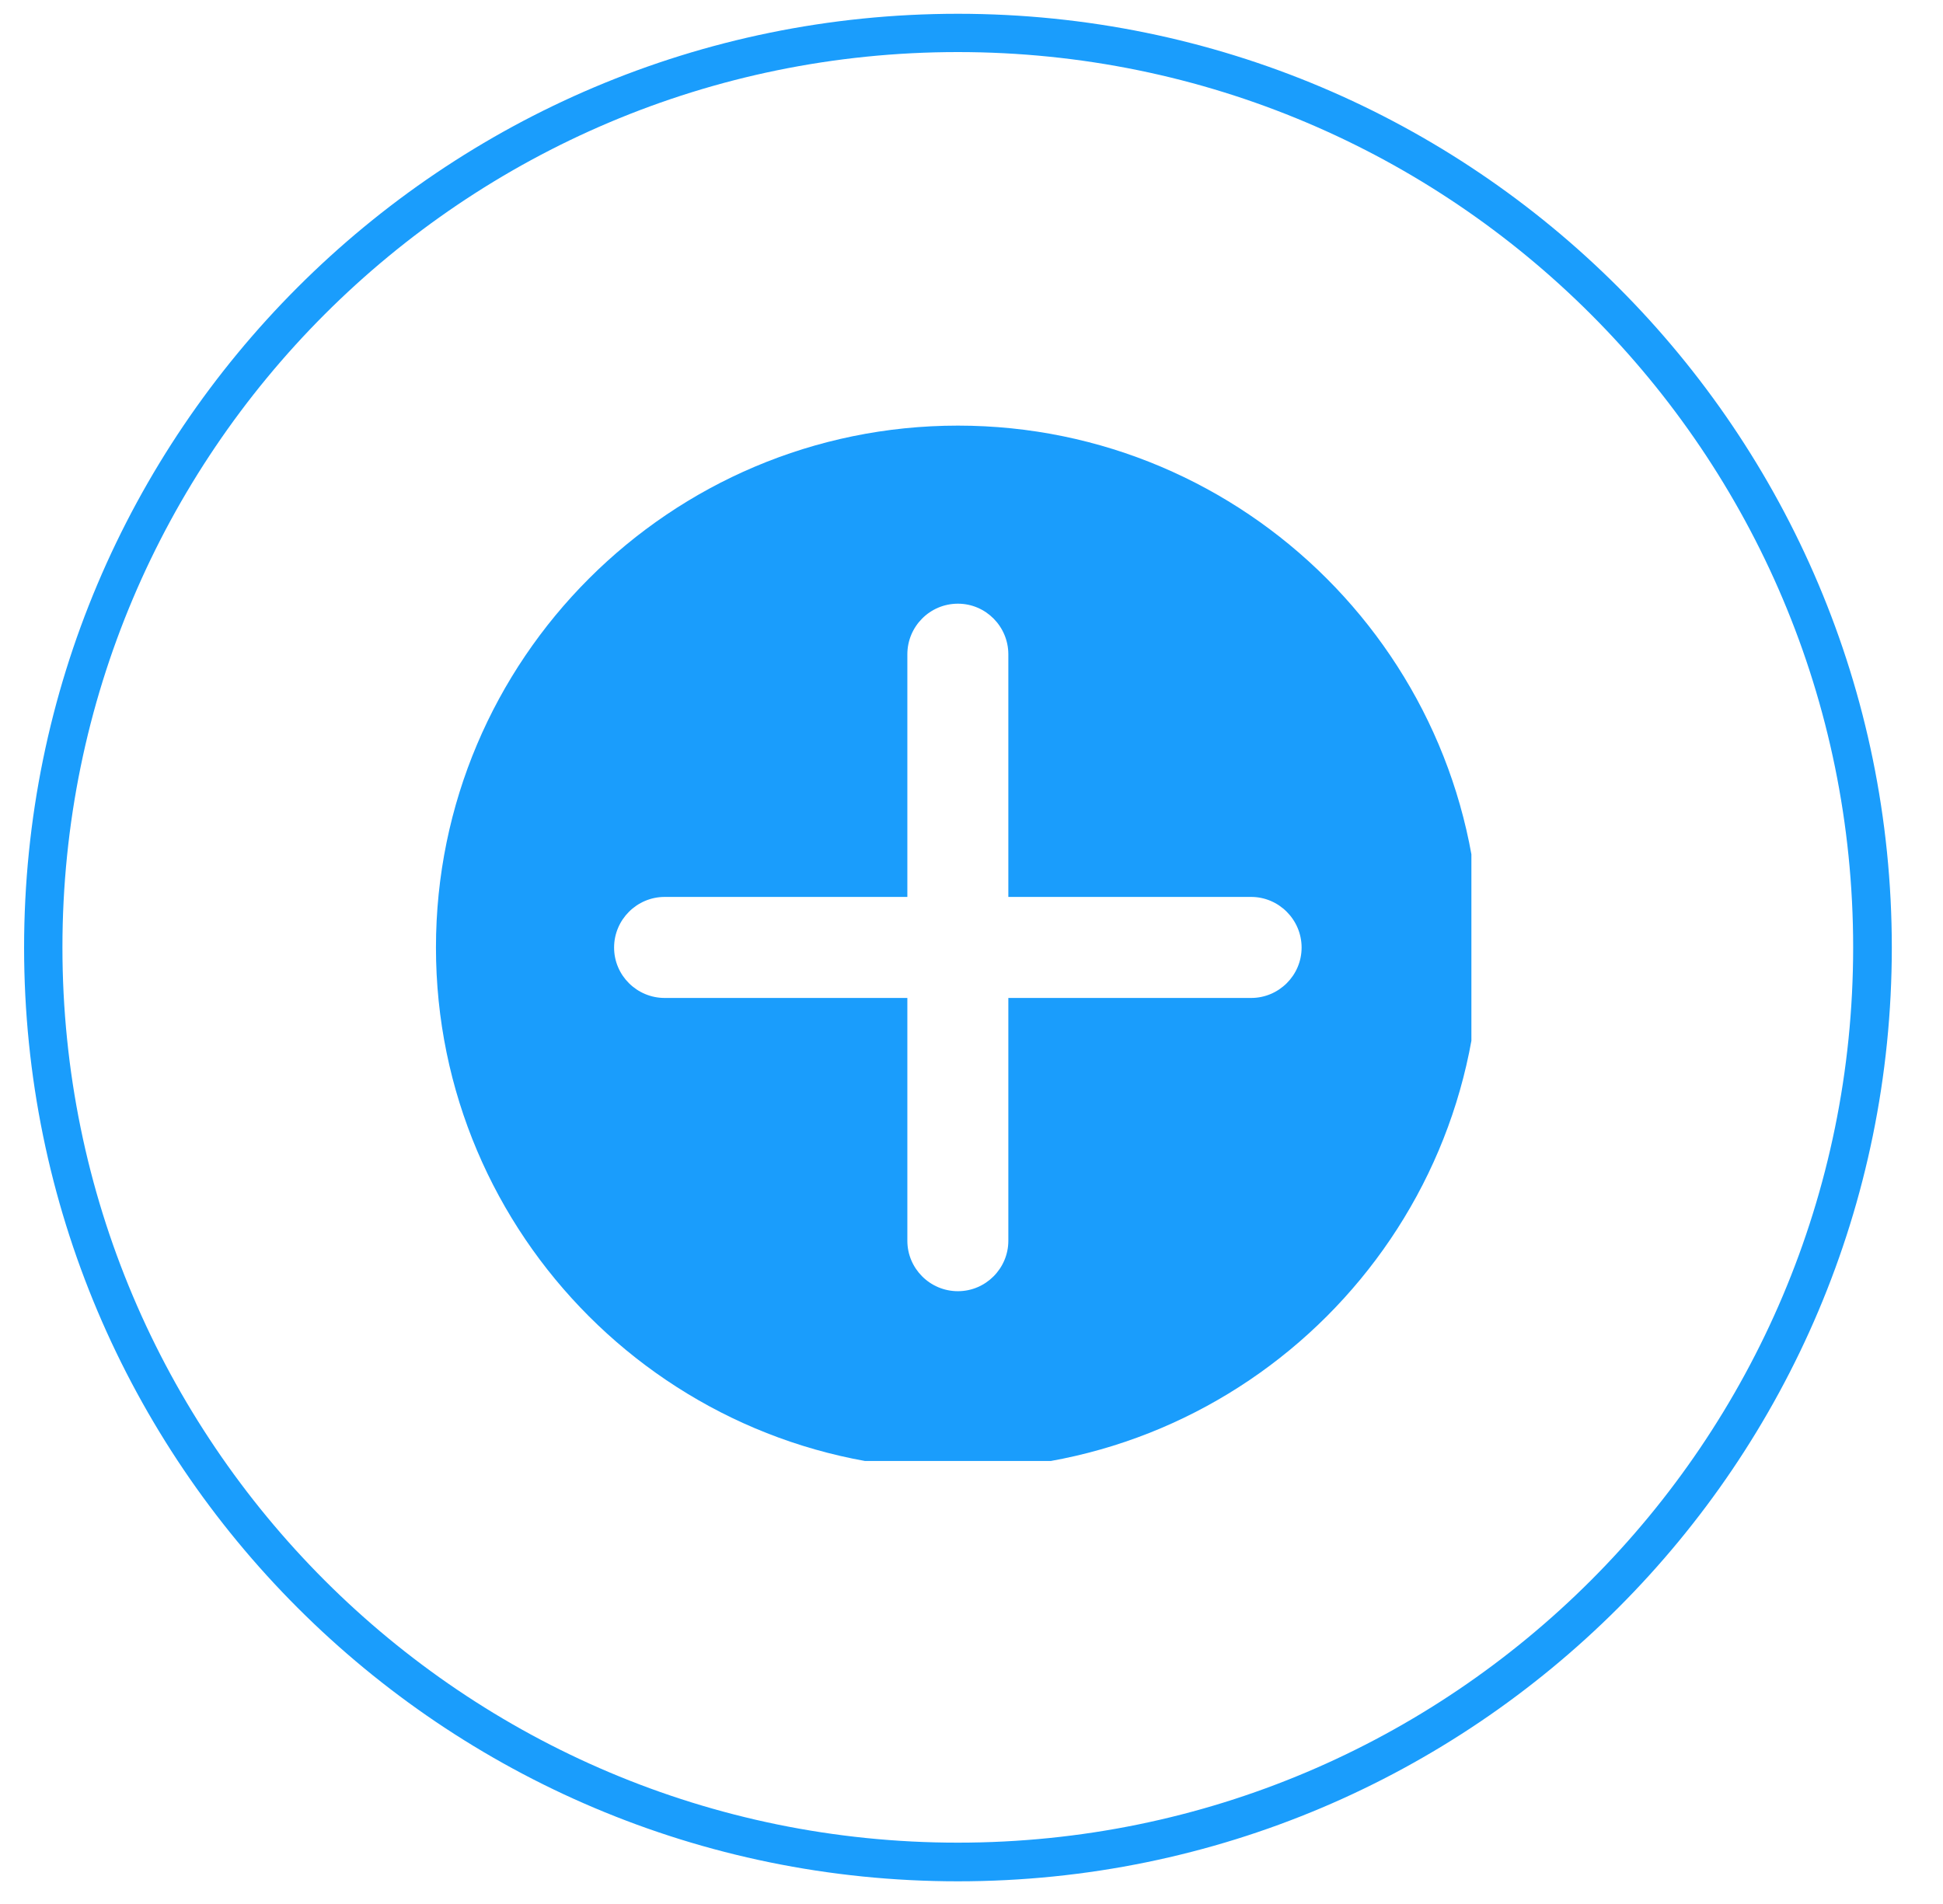 <svg xmlns="http://www.w3.org/2000/svg" xmlns:xlink="http://www.w3.org/1999/xlink" width="50" zoomAndPan="magnify" viewBox="0 0 37.5 36.75" height="49" preserveAspectRatio="xMidYMid meet" version="1.0"><defs><clipPath id="f774df38fe"><path d="M 0.465 0.266 L 36.512 0.266 L 36.512 36.312 L 0.465 36.312 Z M 0.465 0.266 " clip-rule="nonzero"/></clipPath><clipPath id="d9a082b400"><path d="M 18.488 0.266 C 8.535 0.266 0.465 8.336 0.465 18.289 C 0.465 28.242 8.535 36.312 18.488 36.312 C 28.441 36.312 36.512 28.242 36.512 18.289 C 36.512 8.336 28.441 0.266 18.488 0.266 Z M 18.488 0.266 " clip-rule="nonzero"/></clipPath><clipPath id="85fc14df97"><path d="M 8.414 8.215 L 28.398 8.215 L 28.398 28.199 L 8.414 28.199 Z M 8.414 8.215 " clip-rule="nonzero"/></clipPath></defs><g clip-path="url(#f774df38fe)"><g clip-path="url(#d9a082b400)"><path stroke-linecap="butt" transform="matrix(0.74, 0, 0, 0.74, 0.465, 0.265)" fill="none" stroke-linejoin="miter" d="M 24.352 0 C 10.904 0 0 10.904 0 24.352 C 0 37.8 10.904 48.704 24.352 48.704 C 37.8 48.704 48.704 37.8 48.704 24.352 C 48.704 10.904 37.8 0 24.352 0 Z M 24.352 0 " stroke="#1a9dfc" stroke-width="2" stroke-opacity="1" stroke-miterlimit="4"/></g></g><g clip-path="url(#85fc14df97)"><path fill="#1a9dfc" d="M 18.488 8.215 C 12.93 8.215 8.414 12.73 8.414 18.289 C 8.414 23.844 12.93 28.359 18.488 28.359 C 24.043 28.359 28.559 23.844 28.559 18.289 C 28.559 12.73 24.043 8.215 18.488 8.215 Z M 24.148 19.262 L 19.461 19.262 L 19.461 23.949 C 19.461 24.48 19.027 24.922 18.488 24.922 C 17.945 24.922 17.512 24.48 17.512 23.949 L 17.512 19.262 L 12.828 19.262 C 12.293 19.262 11.852 18.828 11.852 18.289 C 11.852 17.75 12.293 17.312 12.828 17.312 L 17.512 17.312 L 17.512 12.629 C 17.512 12.094 17.945 11.652 18.488 11.652 C 19.027 11.652 19.461 12.094 19.461 12.629 L 19.461 17.312 L 24.148 17.312 C 24.68 17.312 25.121 17.75 25.121 18.289 C 25.121 18.828 24.68 19.262 24.148 19.262 Z M 24.148 19.262 " fill-opacity="1" fill-rule="nonzero"/></g></svg>